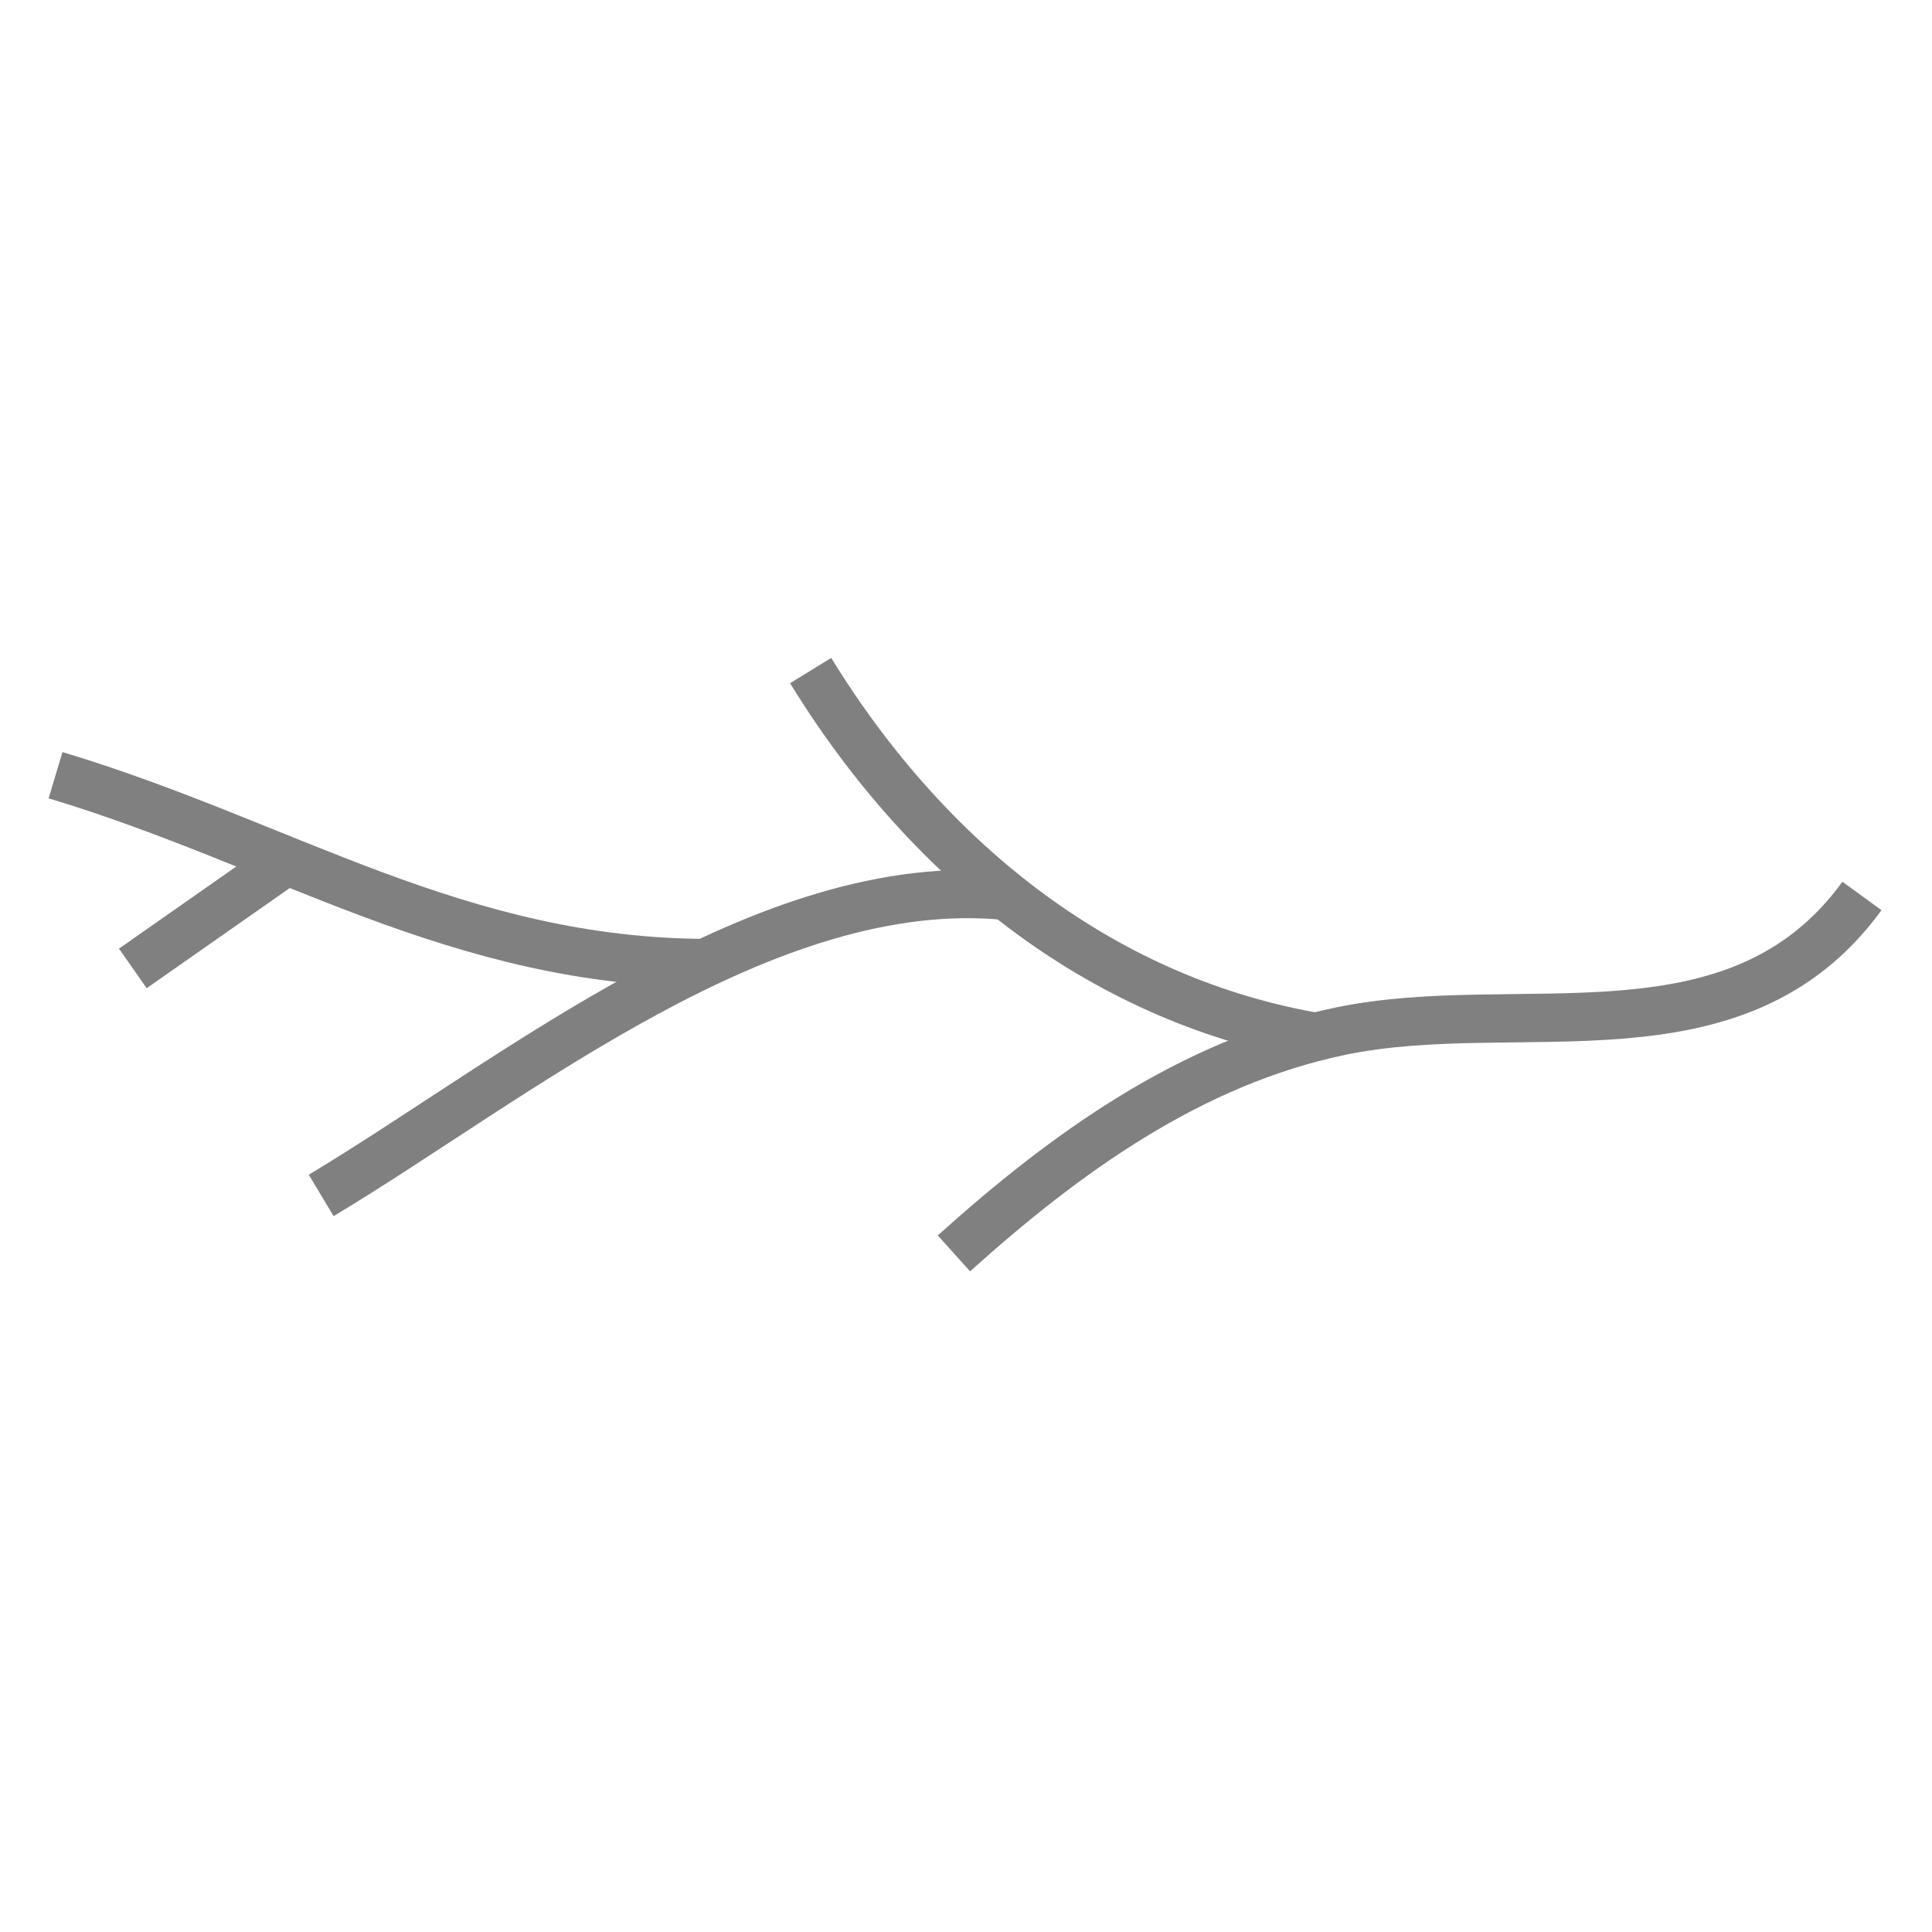 <?xml version="1.0" encoding="utf-8"?>
<!-- Generator: Adobe Illustrator 16.0.0, SVG Export Plug-In . SVG Version: 6.00 Build 0)  -->
<!DOCTYPE svg PUBLIC "-//W3C//DTD SVG 1.1//EN" "http://www.w3.org/Graphics/SVG/1.1/DTD/svg11.dtd">
<svg version="1.1" id="Version_1.0" xmlns="http://www.w3.org/2000/svg" xmlns:xlink="http://www.w3.org/1999/xlink" x="0px" y="0px"
	 width="400px" height="400px" viewBox="0 0 400 400" enable-background="new 0 0 400 400" xml:space="preserve">
<g id="main">
	<path fill="none" stroke="#808080" stroke-width="10" d="M197.5,259.5c22.973-20.675,49.014-39.545,80-46
		c37.058-7.72,81.908,7.876,108-28"/>
	<path fill="none" stroke="#808080" stroke-width="10" d="M273.277,214.833c-43.969-7.328-80.516-35.457-105.444-76"/>
	<path fill="none" stroke="#808080" stroke-width="10" d="M208.5,185.5c-50.059-5.006-102.018,38.01-142,62"/>
	<path fill="none" stroke="#808080" stroke-width="10" d="M146.833,199.389c-52.048,0-87.924-24.666-135.333-38.889"/>
	<path fill="none" stroke="#808080" stroke-width="10" d="M57.5,179.5c0,0-22.5,15.75-30,21"/>
</g>
</svg>
